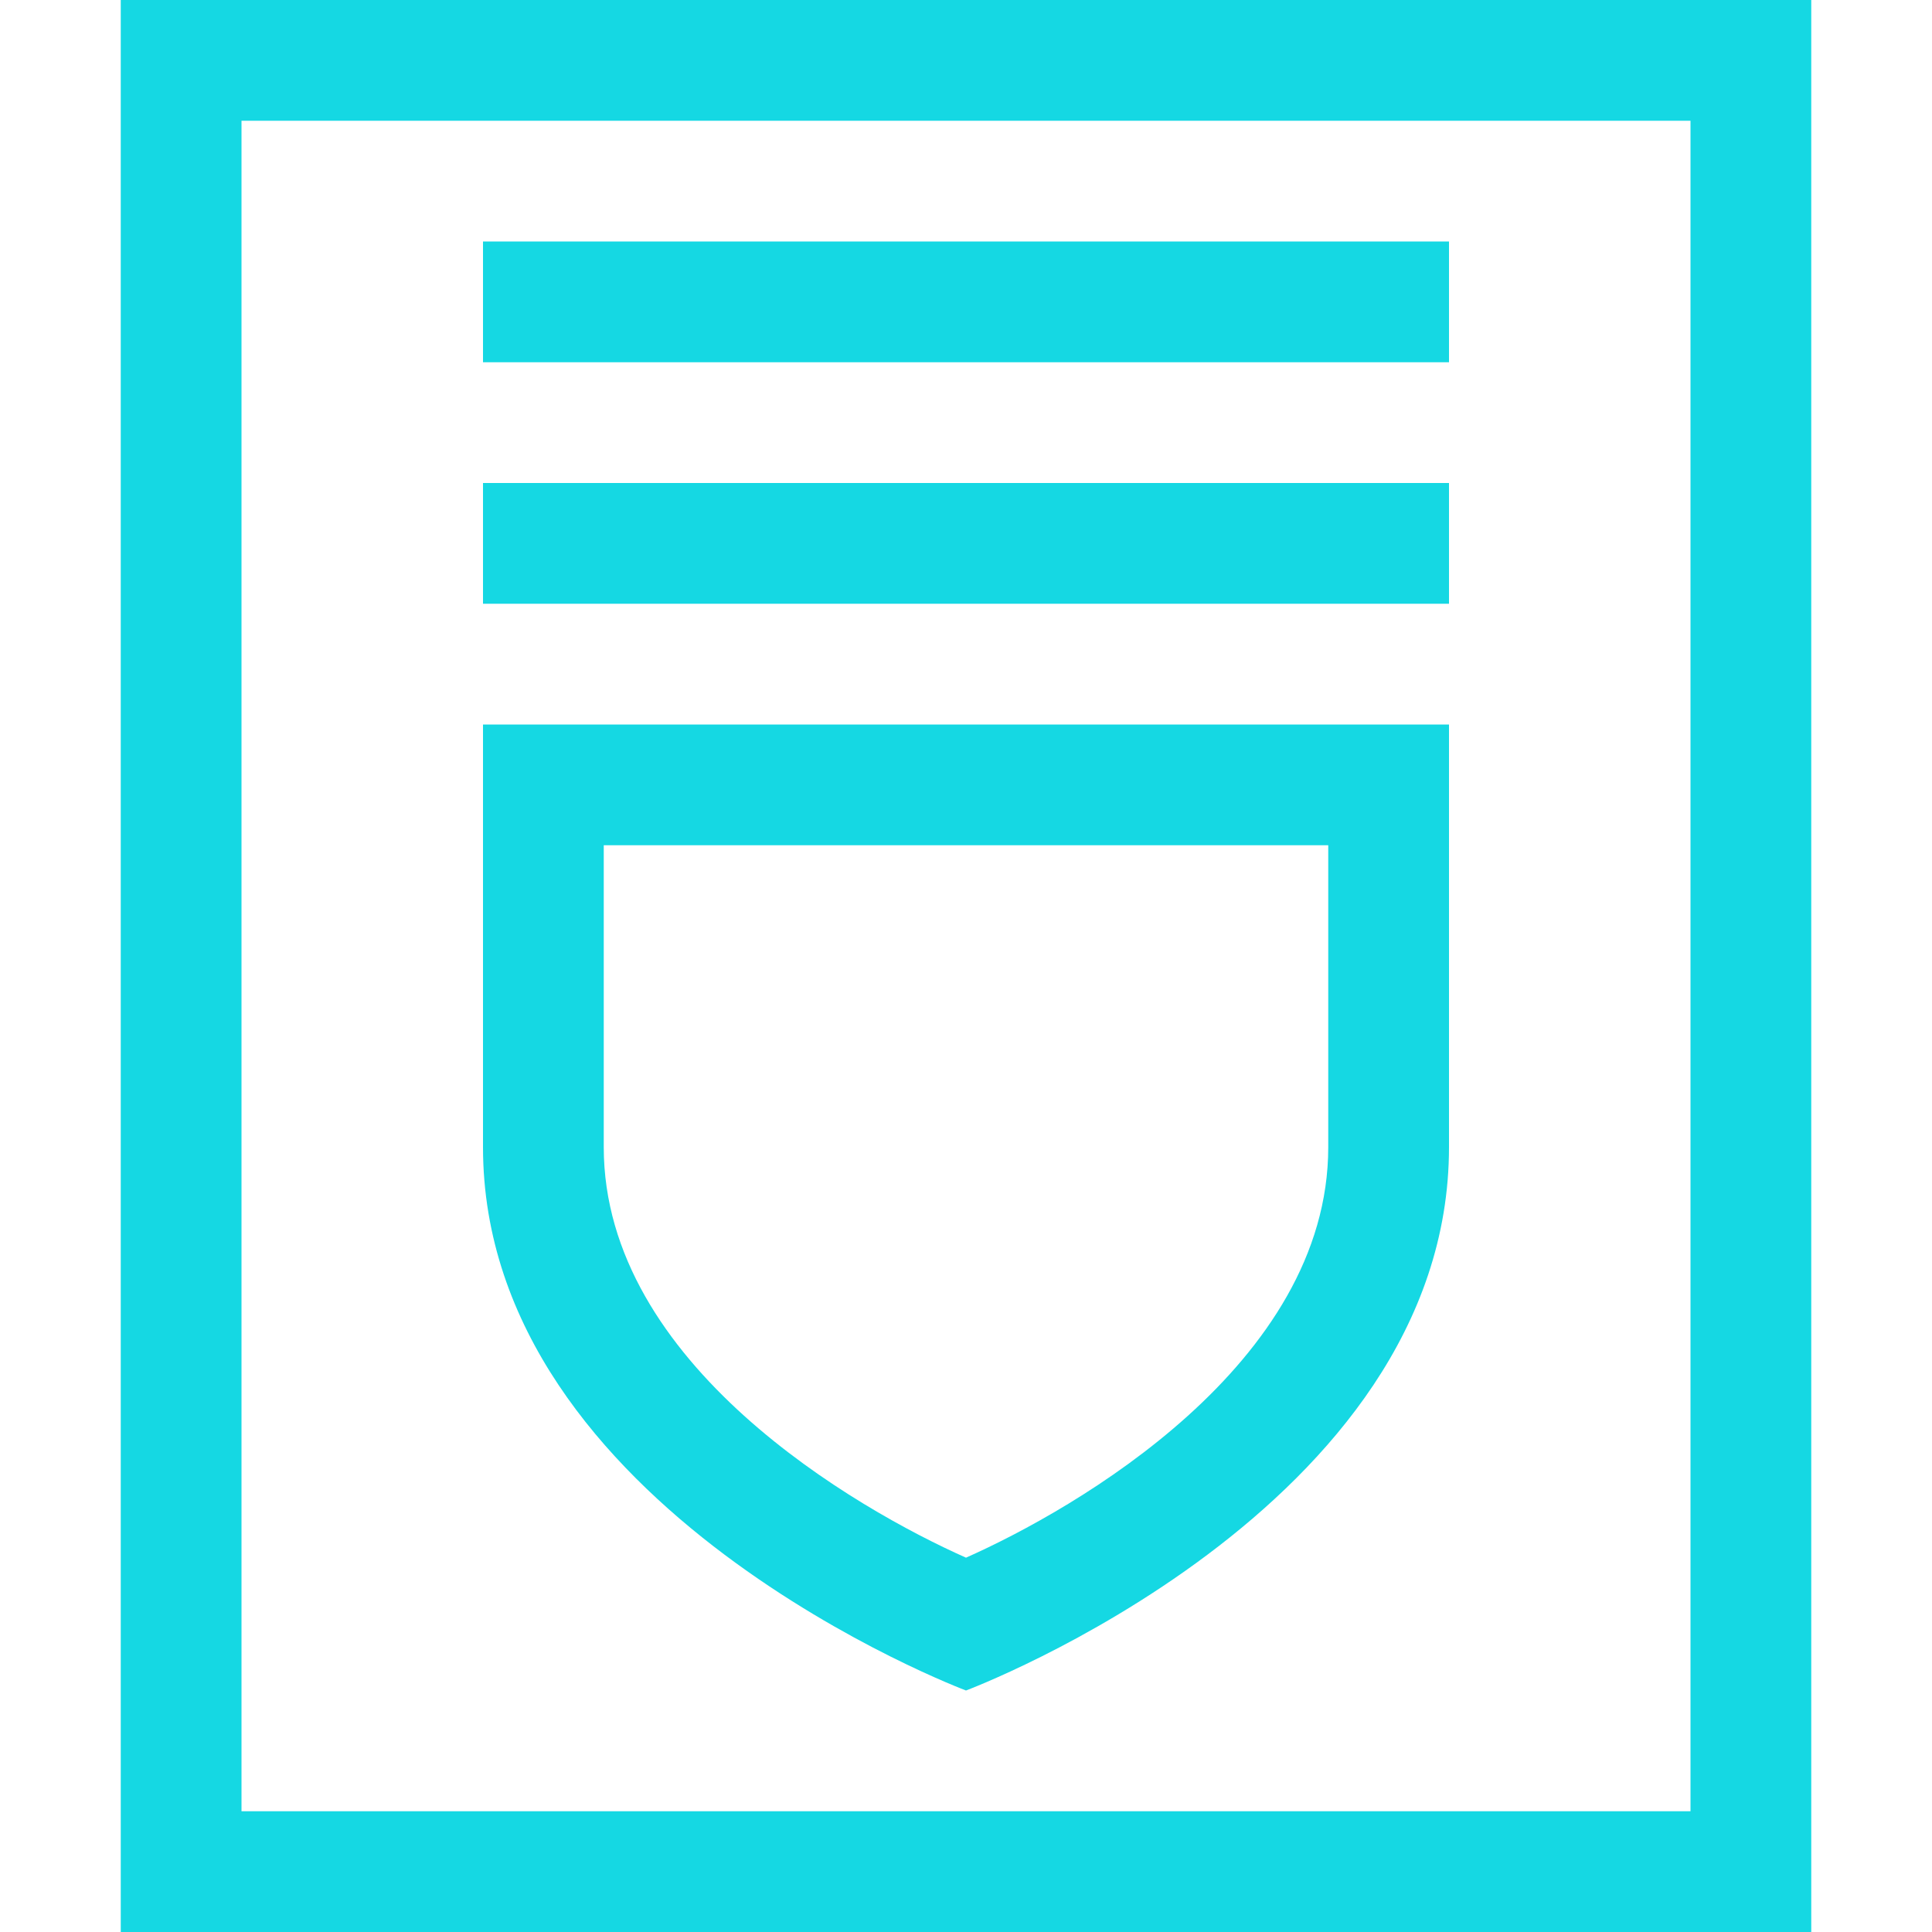 <svg xmlns="http://www.w3.org/2000/svg" width="18" height="18" class="icon" version="1.1" viewBox="0 0 1024 1024"><path fill="#15D8E3" d="M704 448v160c0 115.2-134.4 192-192 217.6C454.4 800 320 723.2 320 608V448h384m64-64H256v224c0 192 256 288 256 288s256-96 256-288V384z"/><path fill="#15D8E3" d="M896 64v896H128V64h768m64-64H64v1024h896V0z"/><path fill="#15D8E3" d="M256 128h512v64H256z m0 128h512v64H256z"/></svg>